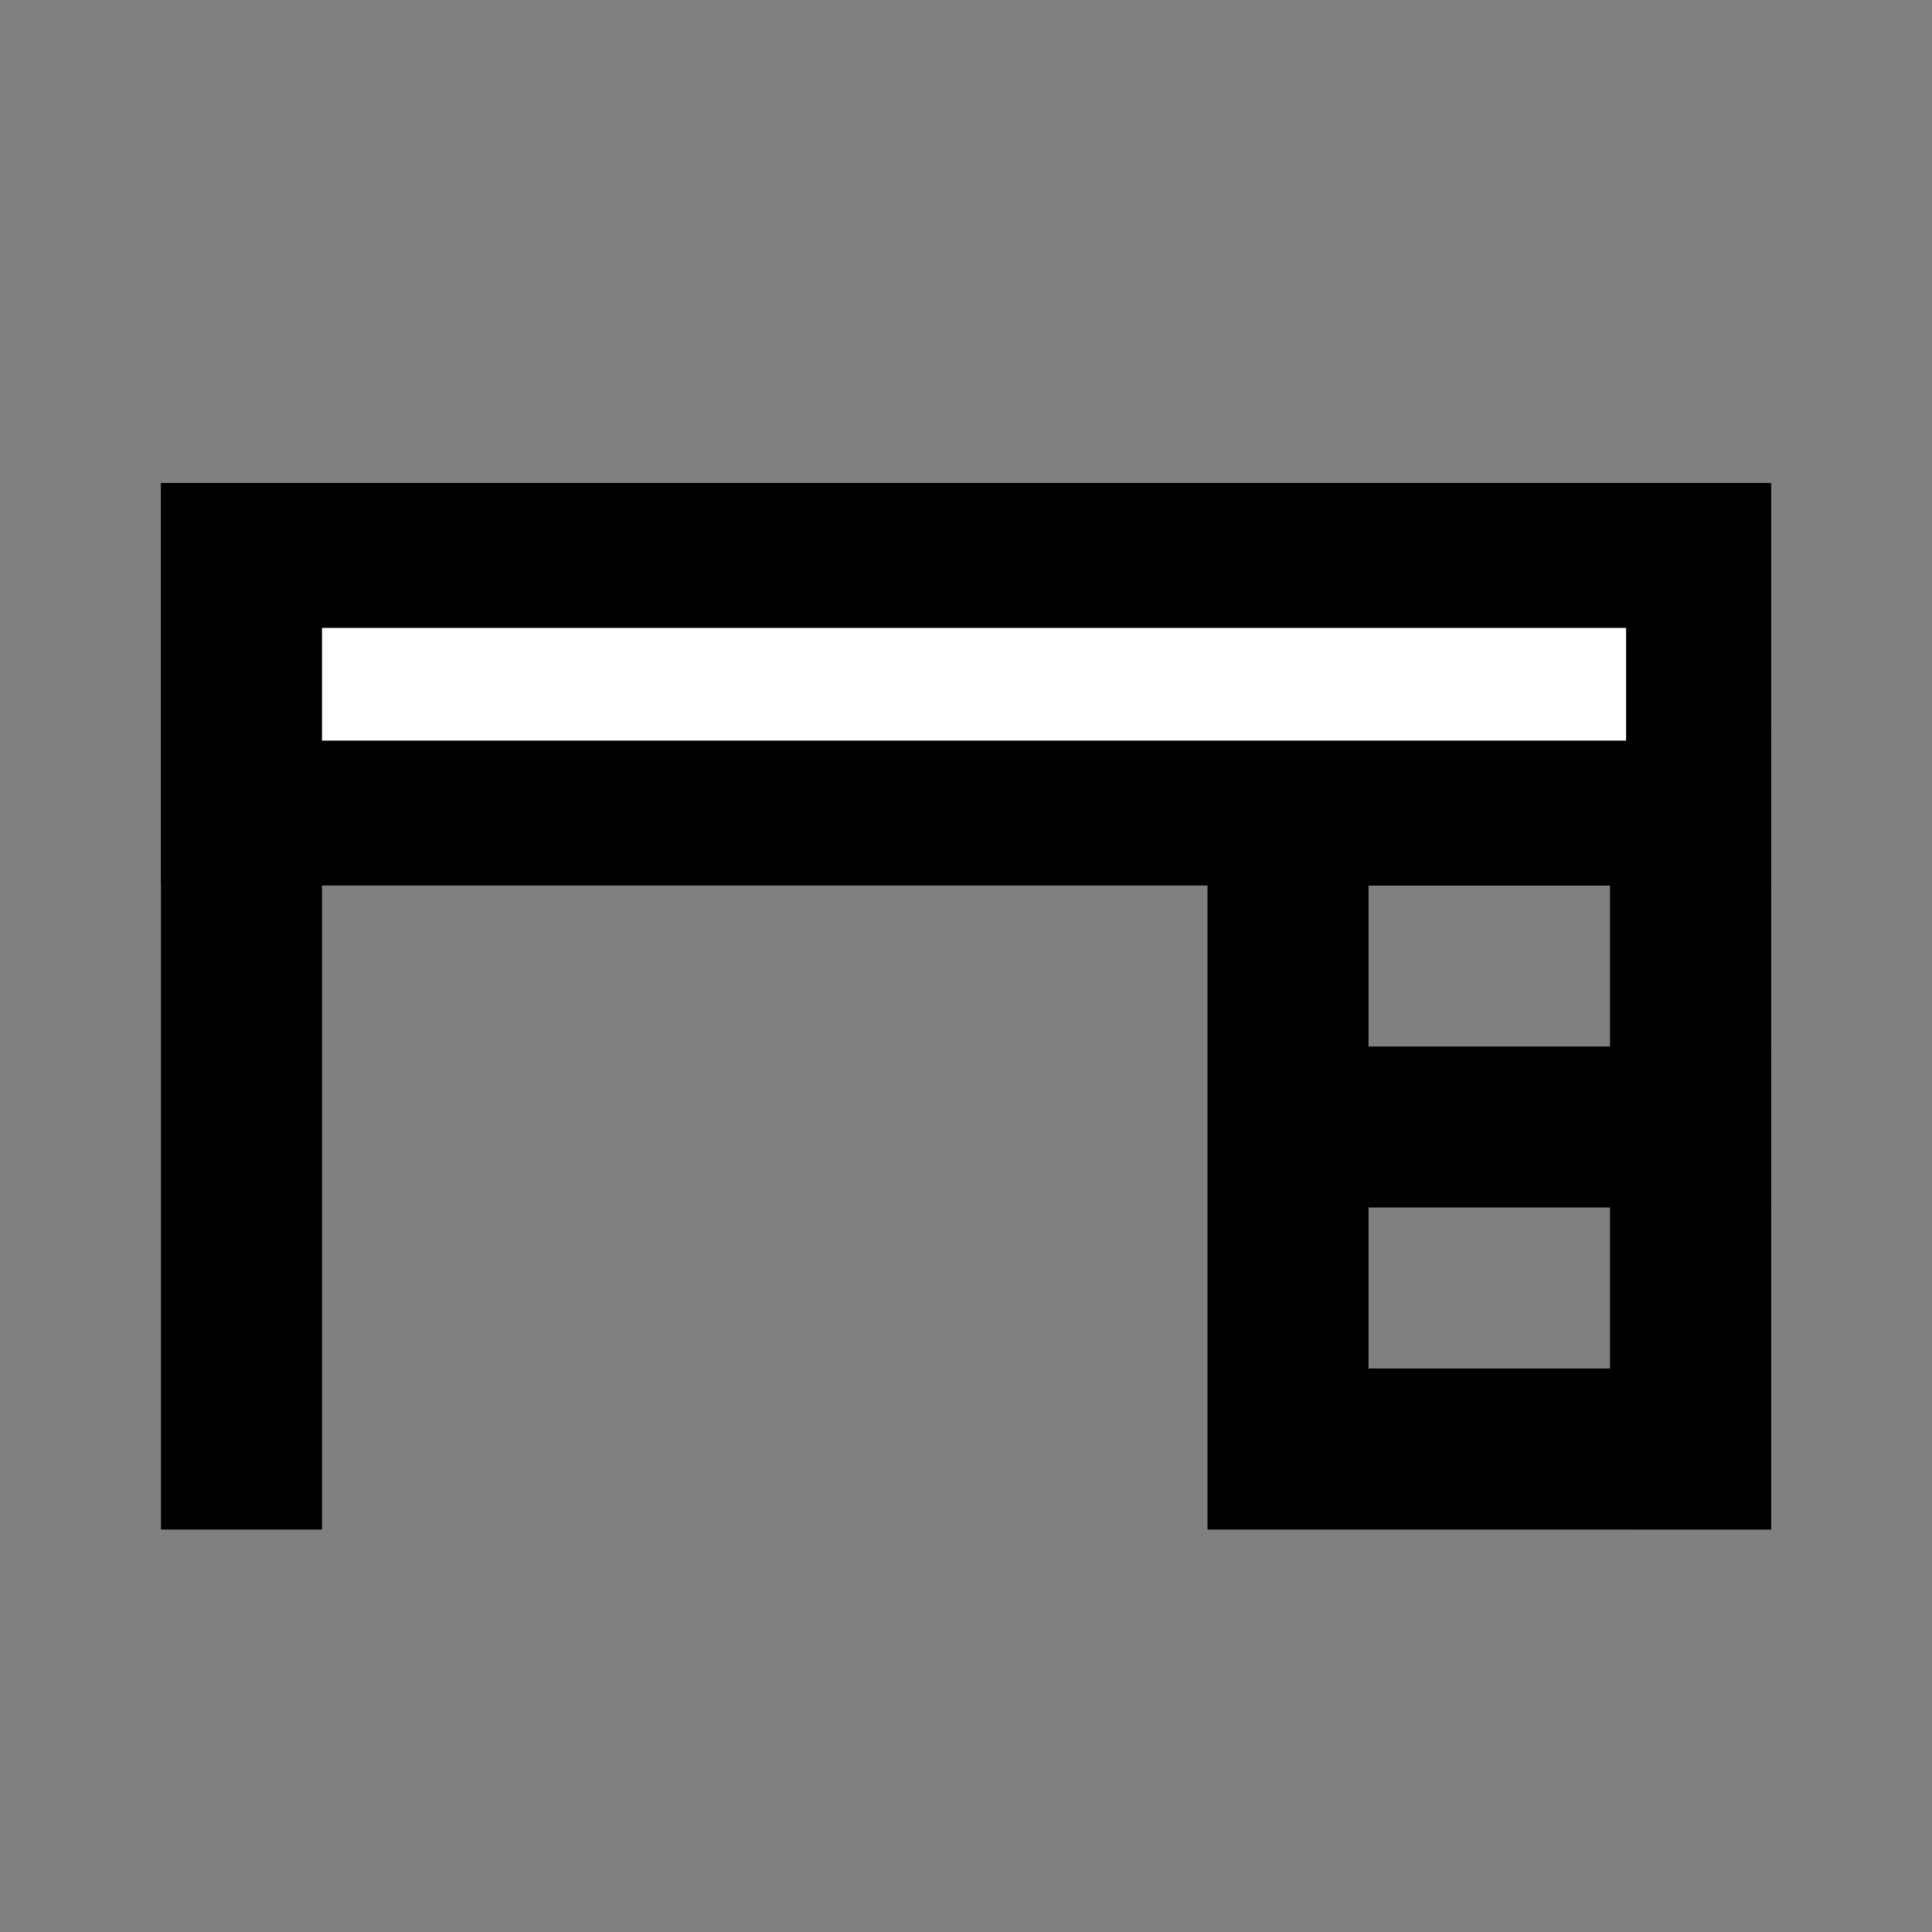 <svg id="Layer_1" data-name="Layer 1" xmlns="http://www.w3.org/2000/svg" viewBox="0 0 24 24"><rect x="0" y="0" width="24" height="24" fill="#808080" stroke="none"/><defs><style>.cls-1{fill:#fff;}</style></defs><title>iconoteka_work_table_b_s</title><path d="M20,11v6H17V11h3m2-2H15V19h7V9Z"/><rect class="cls-1" x="2.9" y="6.9" width="18.2" height="3.2"/><path d="M20.2,7.8V9.2H3.8V7.8H20.2M22,6H2v5H22V6Z"/><polygon points="4 6 2 6 2 19 4 19 4 6 4 6"/><polygon points="22 6 20.25 6 20.25 19 22 19 22 6 22 6"/><polygon points="22 13 15.88 13 15.88 15 22 15 22 13 22 13"/></svg>